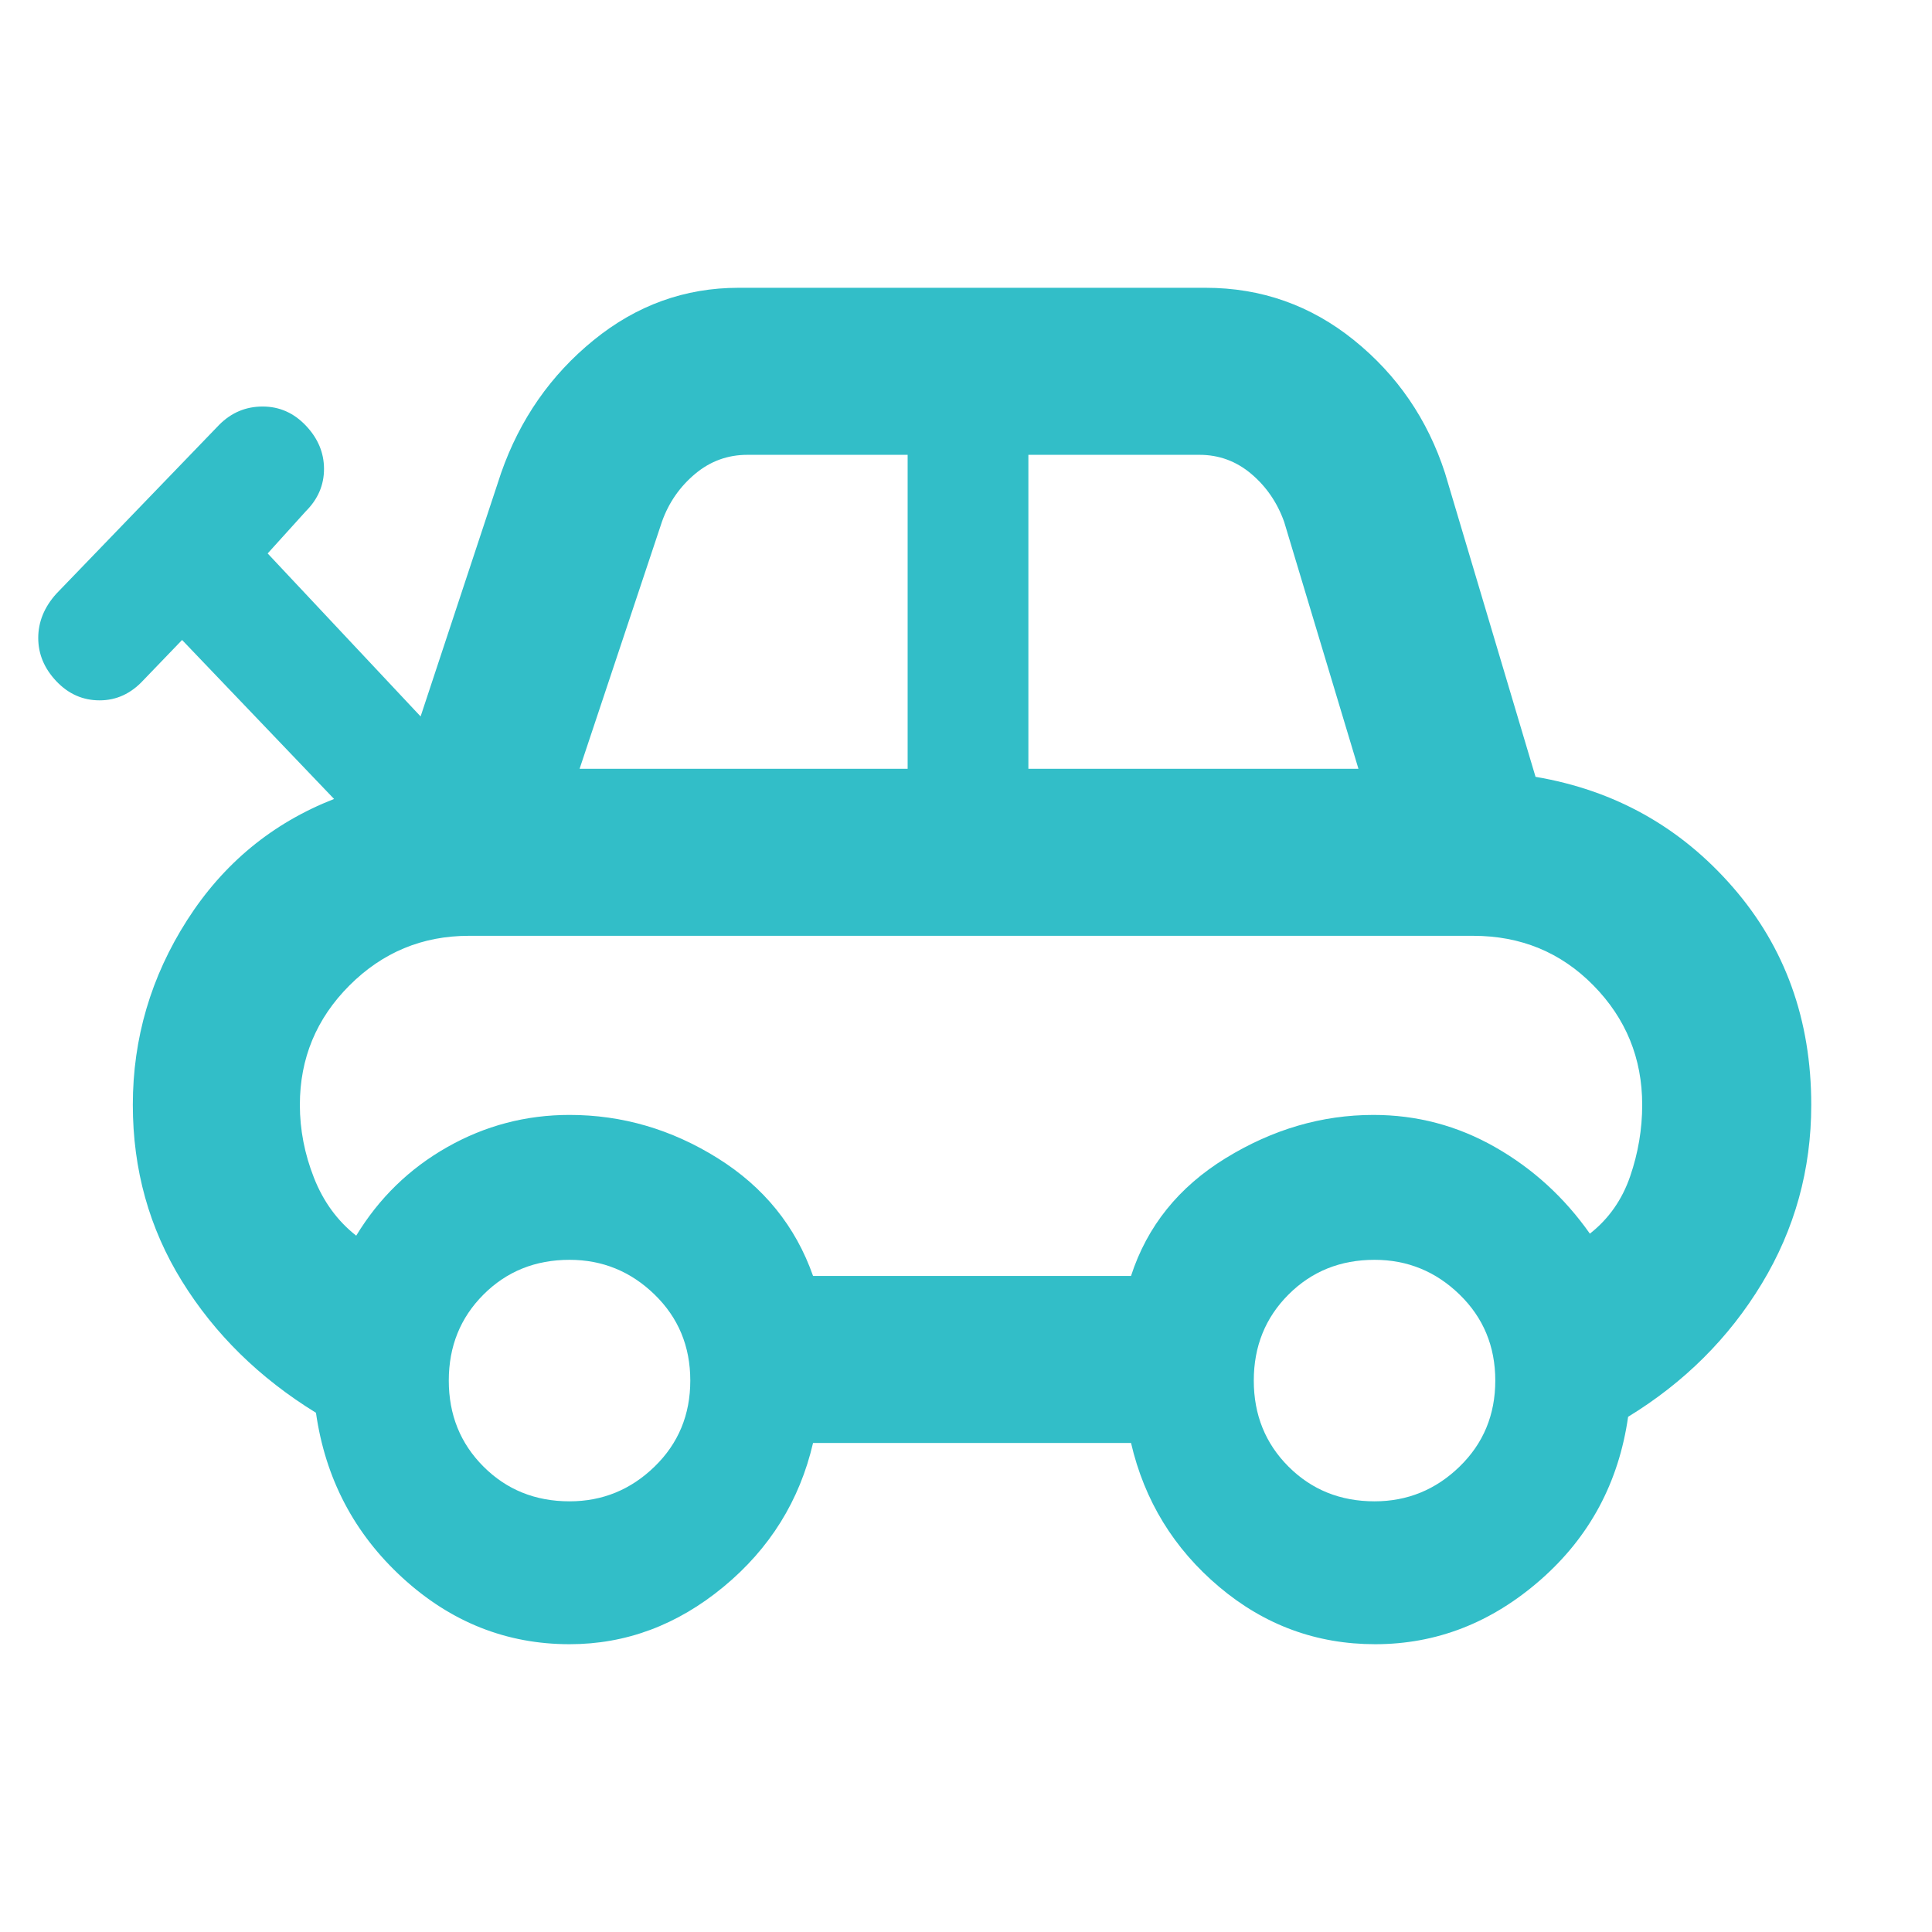 <svg xmlns="http://www.w3.org/2000/svg" height="48" viewBox="0 -960 960 960" width="48"><path fill="rgb(50, 190, 200)" d="M283-143q-47 0-83-33t-43-82q-42.15-25.94-66.57-65.36Q66-362.78 66-411q0-49.61 27-91.81Q120-545 166-563l-75.52-79-19.25 20Q62-612 49.5-612T28-621.5q-9-9.5-9-21.5t9-22l81-84q9-9 21.5-9t21.5 9.5q9 9.5 9 21.5t-9 21l-19 21 76 81 40-121q14-40 45.99-66 31.98-26 72.01-26h232q41.5 0 73.75 26T718-725l45 151q59 10 98 54.79 39 44.78 39 108.21 0 48.24-24.56 88.81T809-256q-7 49-43.5 81t-82.19 32q-43.73 0-77.52-28.5T562-243H404q-10 43-44.5 71.5T283-143Zm5-435h163v-156h-79.62q-14.71 0-26.02 9.5Q334.05-715 329-701l-41 123Zm223 0h164l-36.9-122.66Q633-715 621.79-724.5 610.58-734 596-734h-85v156ZM404-326h158q12-37 47-58.5t73.47-21.5q32.36 0 60.45 16Q771-374 790-347q14-11 20-28.45t6-35.55q0-34.7-24.24-59.35Q767.53-495 732-495H233q-34.7 0-59.35 24.65T149-411q0 18.44 7 36.22Q163-357 177-346q17-28 45.22-44T283-406q39.23 0 73.62 21.5Q391-363 404-326ZM283-214q24.5 0 42.25-17.25T343-274q0-25.5-17.75-42.75T283-334q-25.5 0-42.75 17.25T223-274q0 25.5 17.25 42.75T283-214Zm400 0q24.5 0 42.25-17.25T743-274q0-25.5-17.75-42.75T683-334q-25.5 0-42.75 17.25T623-274q0 25.5 17.25 42.75T683-214ZM483-411Z"/></svg>